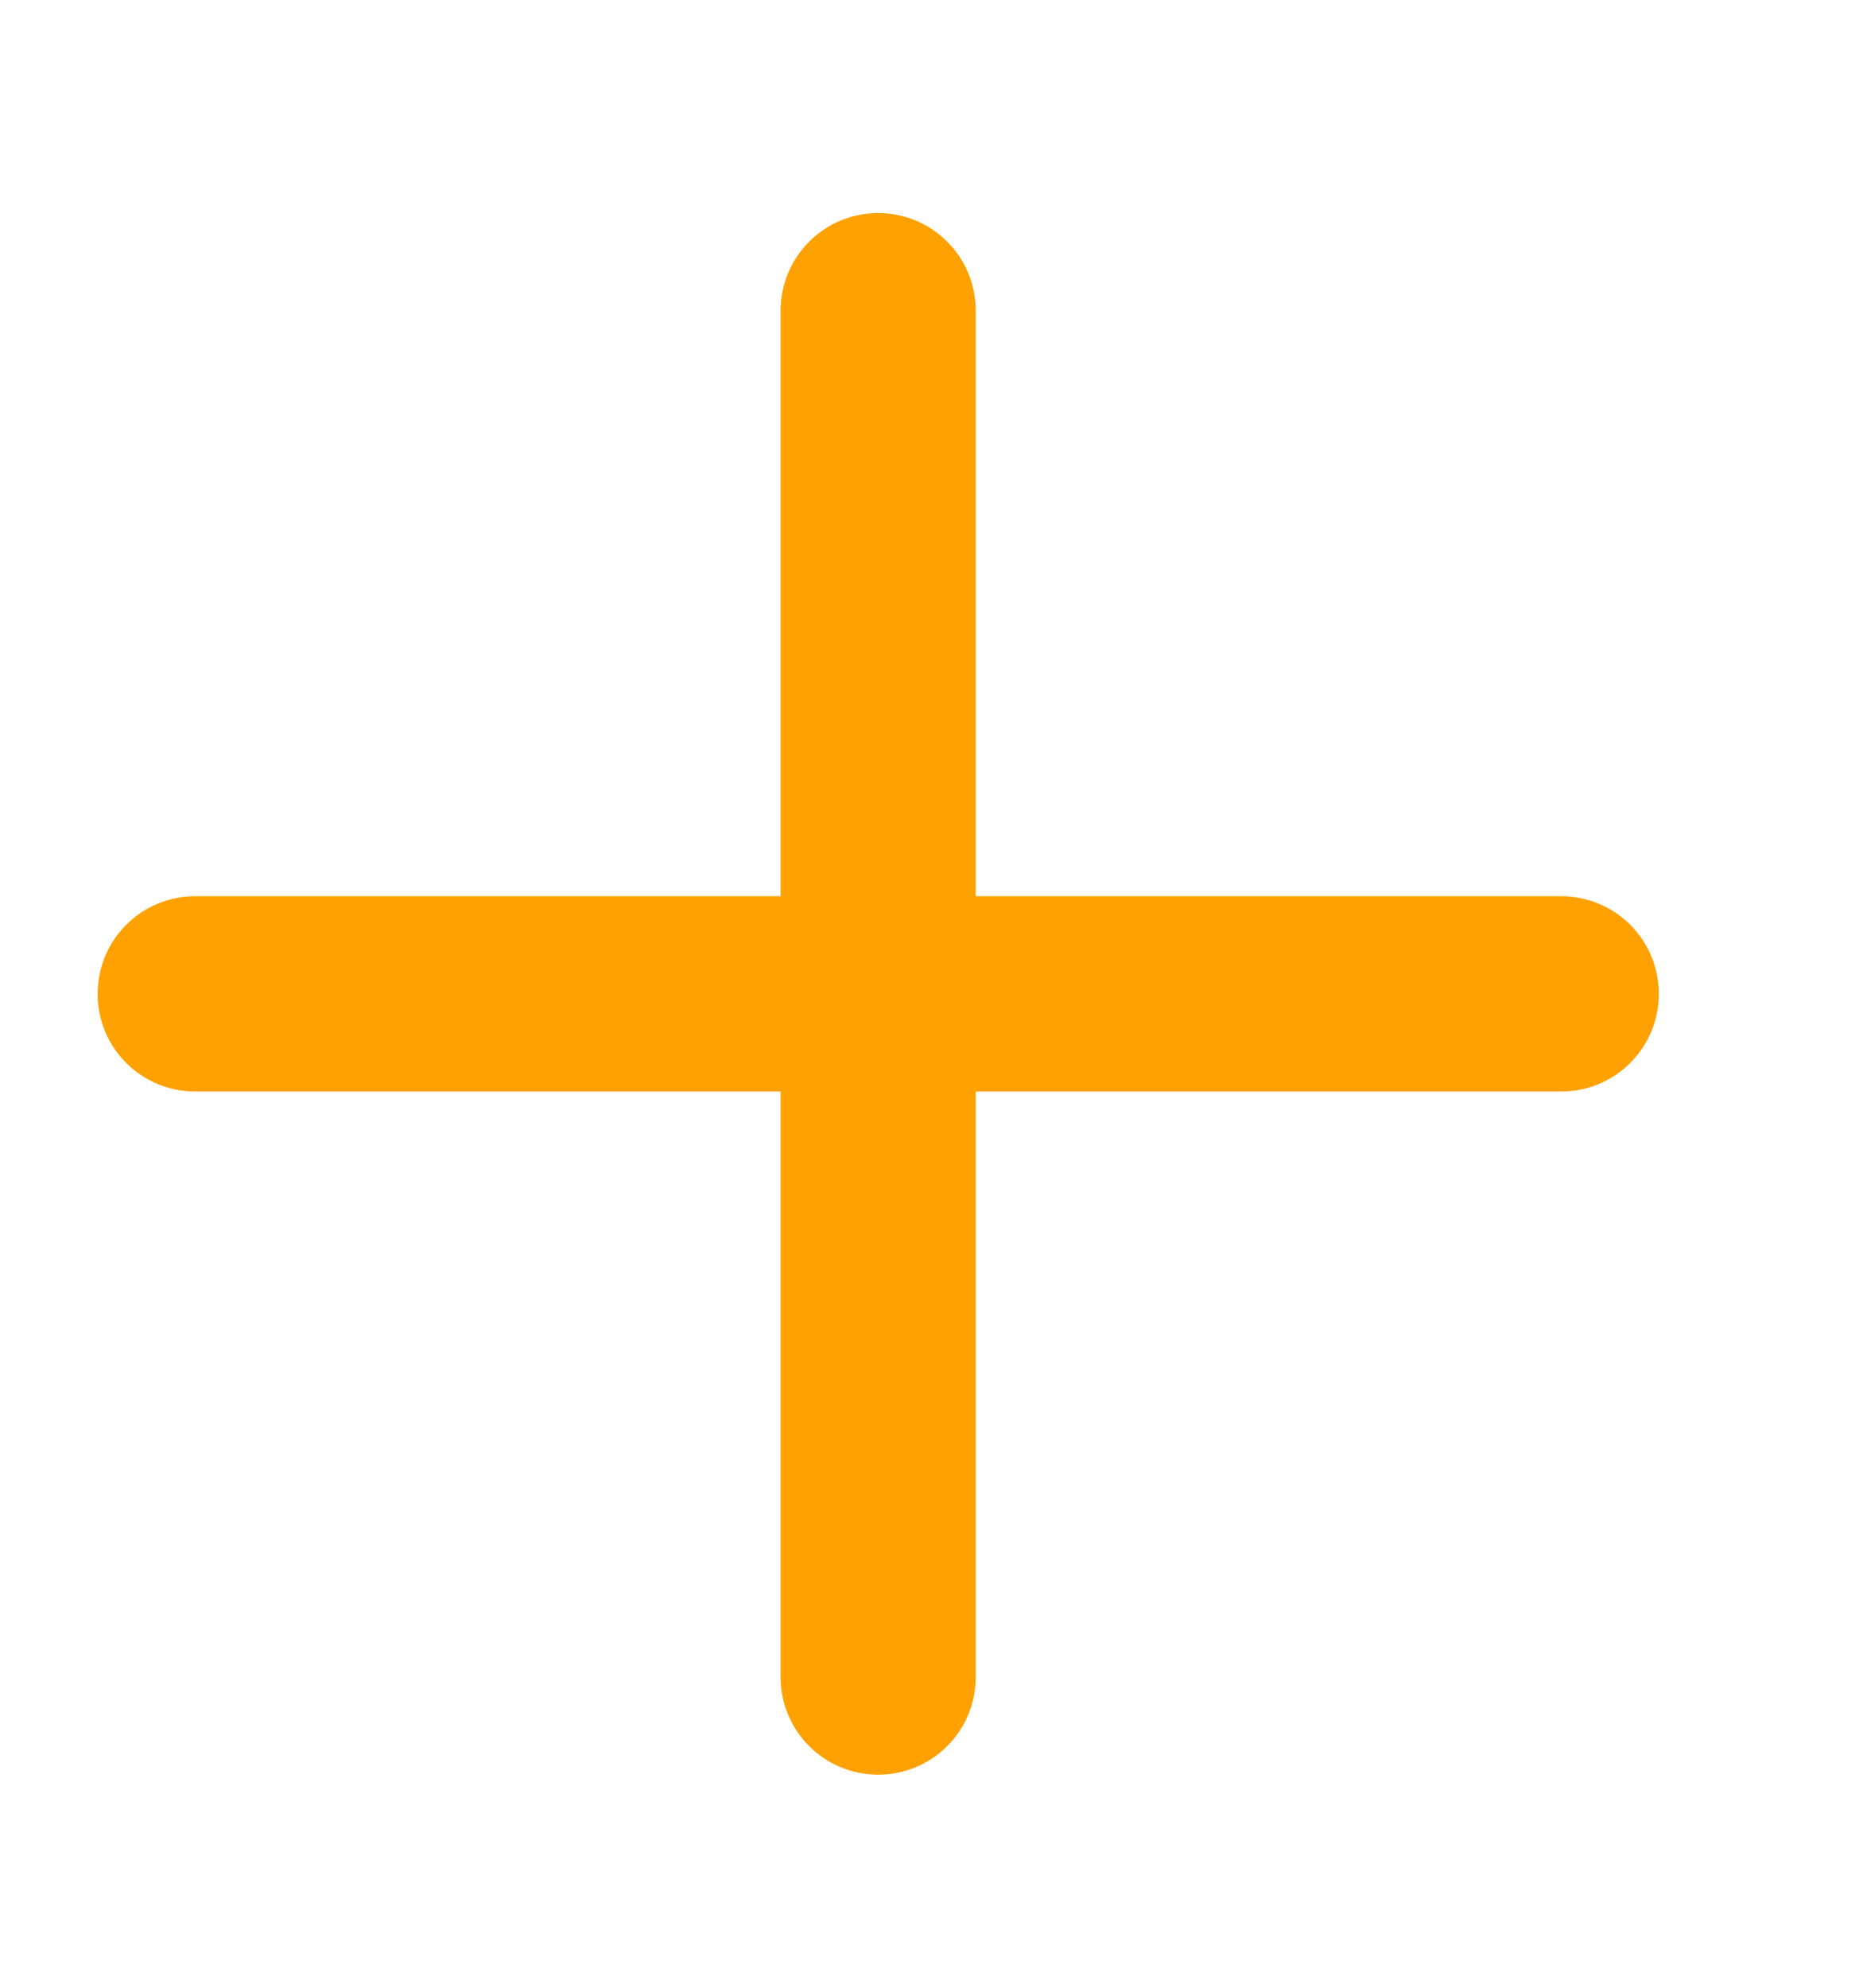 <svg width="15" height="16" viewBox="0 0 15 16" fill="none" xmlns="http://www.w3.org/2000/svg">
<path d="M13.356 8C13.356 7.792 13.274 7.592 13.126 7.444C12.979 7.297 12.779 7.214 12.571 7.214H1.571C1.363 7.214 1.163 7.297 1.016 7.444C0.868 7.592 0.786 7.792 0.786 8C0.786 8.208 0.868 8.408 1.016 8.556C1.163 8.703 1.363 8.786 1.571 8.786H12.571C12.779 8.786 12.979 8.703 13.126 8.556C13.274 8.408 13.356 8.208 13.356 8Z" fill="#FFA101"/>
<path d="M7.071 14.285C6.862 14.285 6.663 14.203 6.515 14.055C6.368 13.908 6.285 13.708 6.285 13.5V2.5C6.285 2.292 6.368 2.092 6.515 1.945C6.663 1.797 6.862 1.715 7.071 1.715C7.279 1.715 7.479 1.797 7.626 1.945C7.774 2.092 7.856 2.292 7.856 2.5V13.5C7.856 13.708 7.774 13.908 7.626 14.055C7.479 14.203 7.279 14.285 7.071 14.285Z" fill="#FFA101"/>
</svg>
